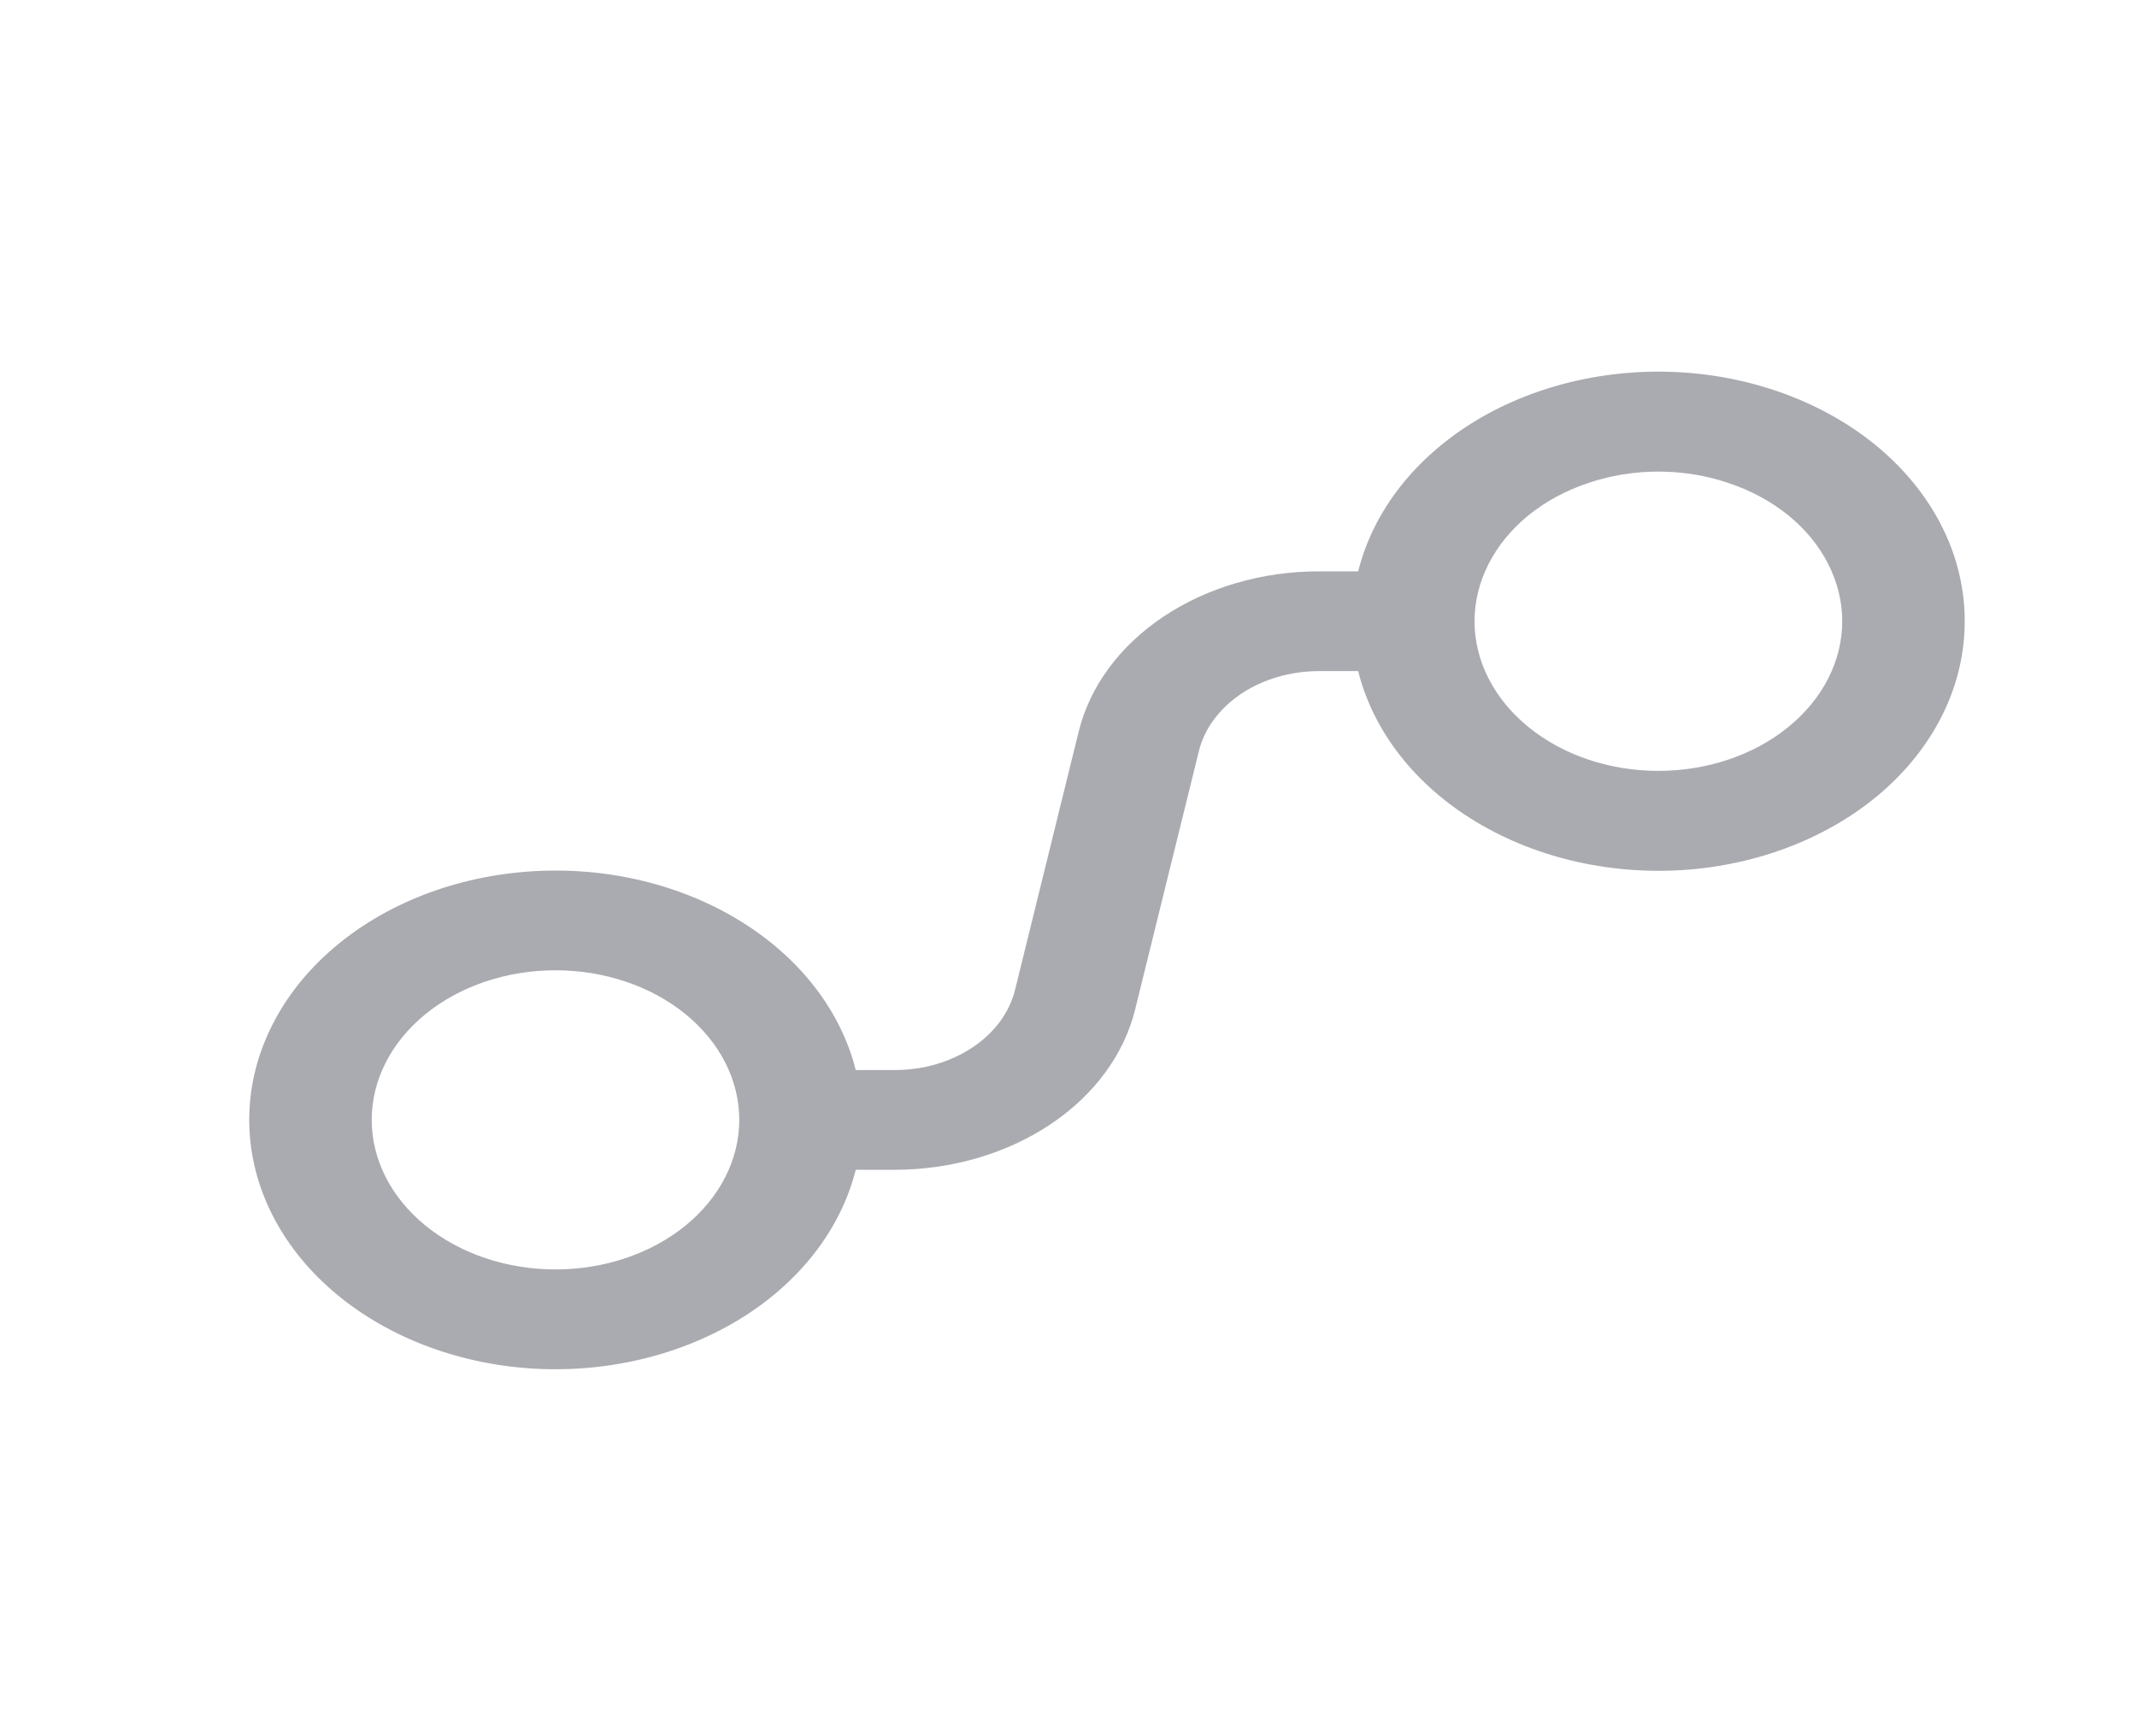 <svg width="16" height="13" viewBox="0 0 16 13" fill="none" xmlns="http://www.w3.org/2000/svg">
<path d="M14.71 4.651C14.711 5.114 14.5 5.561 14.119 5.905C13.738 6.248 13.213 6.464 12.647 6.511C12.081 6.557 11.514 6.431 11.056 6.156C10.598 5.882 10.282 5.478 10.169 5.025H9.875C9.663 5.025 9.458 5.085 9.294 5.194C9.13 5.304 9.017 5.456 8.976 5.625L8.499 7.558C8.416 7.896 8.191 8.201 7.864 8.419C7.536 8.638 7.125 8.758 6.701 8.759H6.407C6.293 9.212 5.977 9.615 5.519 9.889C5.061 10.163 4.494 10.289 3.929 10.243C3.363 10.196 2.839 9.98 2.458 9.637C2.077 9.294 1.866 8.848 1.866 8.385C1.866 7.923 2.077 7.476 2.458 7.133C2.839 6.79 3.363 6.574 3.929 6.528C4.494 6.481 5.061 6.607 5.519 6.882C5.977 7.156 6.293 7.559 6.407 8.012H6.7C6.912 8.012 7.118 7.952 7.282 7.842C7.446 7.733 7.558 7.581 7.6 7.411L8.076 5.479C8.159 5.14 8.383 4.836 8.711 4.617C9.039 4.398 9.45 4.278 9.874 4.278H10.169C10.282 3.824 10.598 3.421 11.056 3.146C11.514 2.872 12.081 2.746 12.647 2.792C13.213 2.839 13.738 3.055 14.119 3.398C14.5 3.742 14.711 4.188 14.71 4.651ZM13.793 4.651C13.793 4.504 13.757 4.359 13.688 4.223C13.619 4.087 13.518 3.963 13.39 3.859C13.262 3.755 13.11 3.673 12.943 3.617C12.776 3.56 12.597 3.531 12.416 3.531C12.236 3.531 12.057 3.56 11.89 3.617C11.723 3.673 11.571 3.755 11.443 3.859C11.316 3.963 11.214 4.087 11.145 4.223C11.076 4.359 11.04 4.504 11.04 4.651C11.04 4.948 11.185 5.233 11.443 5.443C11.701 5.654 12.052 5.772 12.416 5.772C12.781 5.772 13.132 5.654 13.39 5.443C13.648 5.233 13.793 4.948 13.793 4.651ZM4.159 9.505C4.524 9.505 4.874 9.387 5.132 9.177C5.39 8.967 5.535 8.682 5.535 8.385C5.535 8.088 5.39 7.803 5.132 7.593C4.874 7.383 4.524 7.265 4.159 7.265C3.794 7.265 3.444 7.383 3.186 7.593C2.928 7.803 2.783 8.088 2.783 8.385C2.783 8.682 2.928 8.967 3.186 9.177C3.444 9.387 3.794 9.505 4.159 9.505Z" fill="#AAABB0"/>
</svg>
